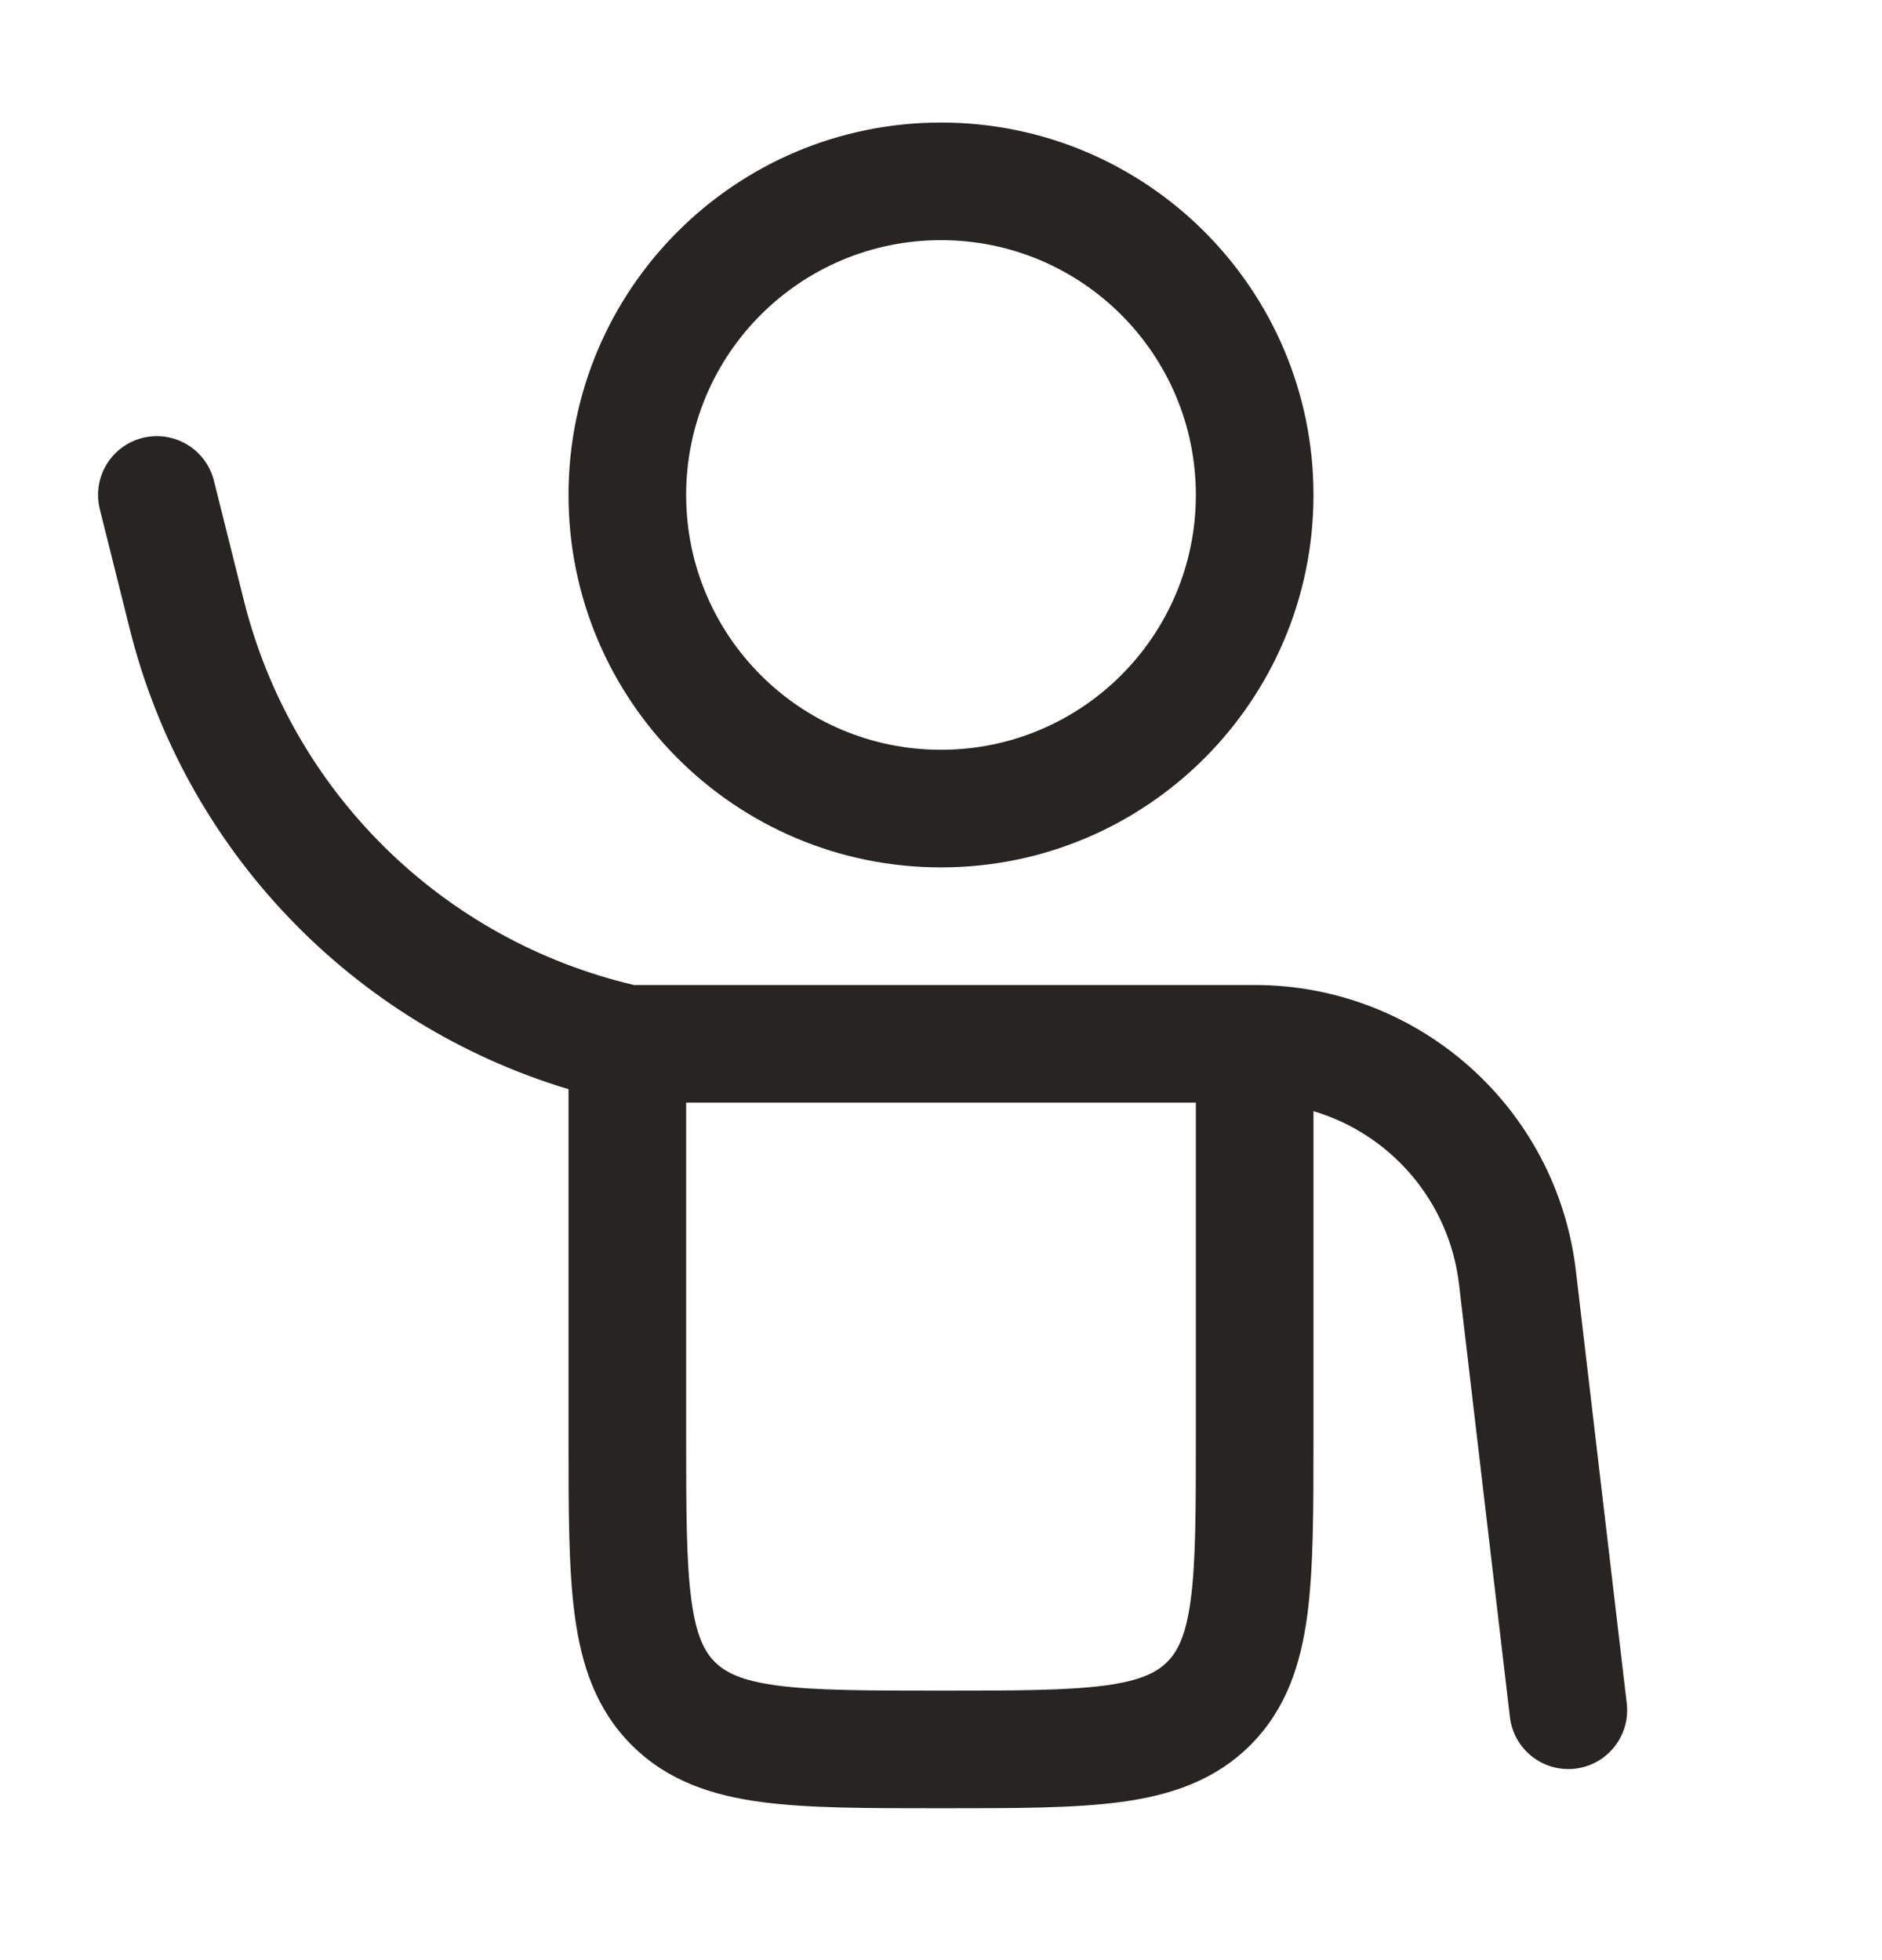 <svg width="24" height="25" viewBox="0 0 24 25" fill="none" xmlns="http://www.w3.org/2000/svg">
<path fill-rule="evenodd" clip-rule="evenodd" d="M12 1.563C9.377 1.563 7.25 3.69 7.25 6.313C7.25 8.936 9.377 11.063 12 11.063C14.623 11.063 16.75 8.936 16.75 6.313C16.75 3.69 14.623 1.563 12 1.563ZM8.75 6.313C8.75 4.518 10.205 3.063 12 3.063C13.795 3.063 15.25 4.518 15.25 6.313C15.25 8.108 13.795 9.563 12 9.563C10.205 9.563 8.75 8.108 8.75 6.313Z" fill="#272421"/>
<path fill-rule="evenodd" clip-rule="evenodd" d="M2.728 6.131C2.627 5.729 2.22 5.485 1.818 5.585C1.416 5.686 1.172 6.093 1.273 6.495L1.655 8.023C2.359 10.842 4.496 13.063 7.25 13.892L7.25 18.365C7.25 19.264 7.25 20.013 7.33 20.608C7.414 21.235 7.6 21.802 8.056 22.258C8.511 22.713 9.078 22.899 9.706 22.983C10.3 23.063 11.05 23.063 11.948 23.063H12.052C12.951 23.063 13.7 23.063 14.295 22.983C14.922 22.899 15.489 22.713 15.945 22.258C16.4 21.802 16.586 21.235 16.67 20.608C16.75 20.013 16.75 19.264 16.75 18.365L16.75 14.172C17.731 14.464 18.481 15.317 18.606 16.38L19.255 21.901C19.304 22.312 19.676 22.606 20.088 22.558C20.499 22.509 20.793 22.137 20.745 21.725L20.096 16.205C19.851 14.128 18.091 12.563 16 12.563H8.085C5.641 11.989 3.72 10.098 3.11 7.659L2.728 6.131ZM8.75 18.313V14.063H15.25V18.313C15.25 19.277 15.249 19.925 15.184 20.408C15.122 20.869 15.014 21.067 14.884 21.197C14.754 21.327 14.556 21.434 14.095 21.497C13.612 21.561 12.964 21.563 12 21.563C11.036 21.563 10.389 21.561 9.906 21.497C9.444 21.434 9.247 21.327 9.116 21.197C8.986 21.067 8.879 20.869 8.817 20.408C8.752 19.925 8.75 19.277 8.75 18.313Z" fill="#272421"/>
</svg>
